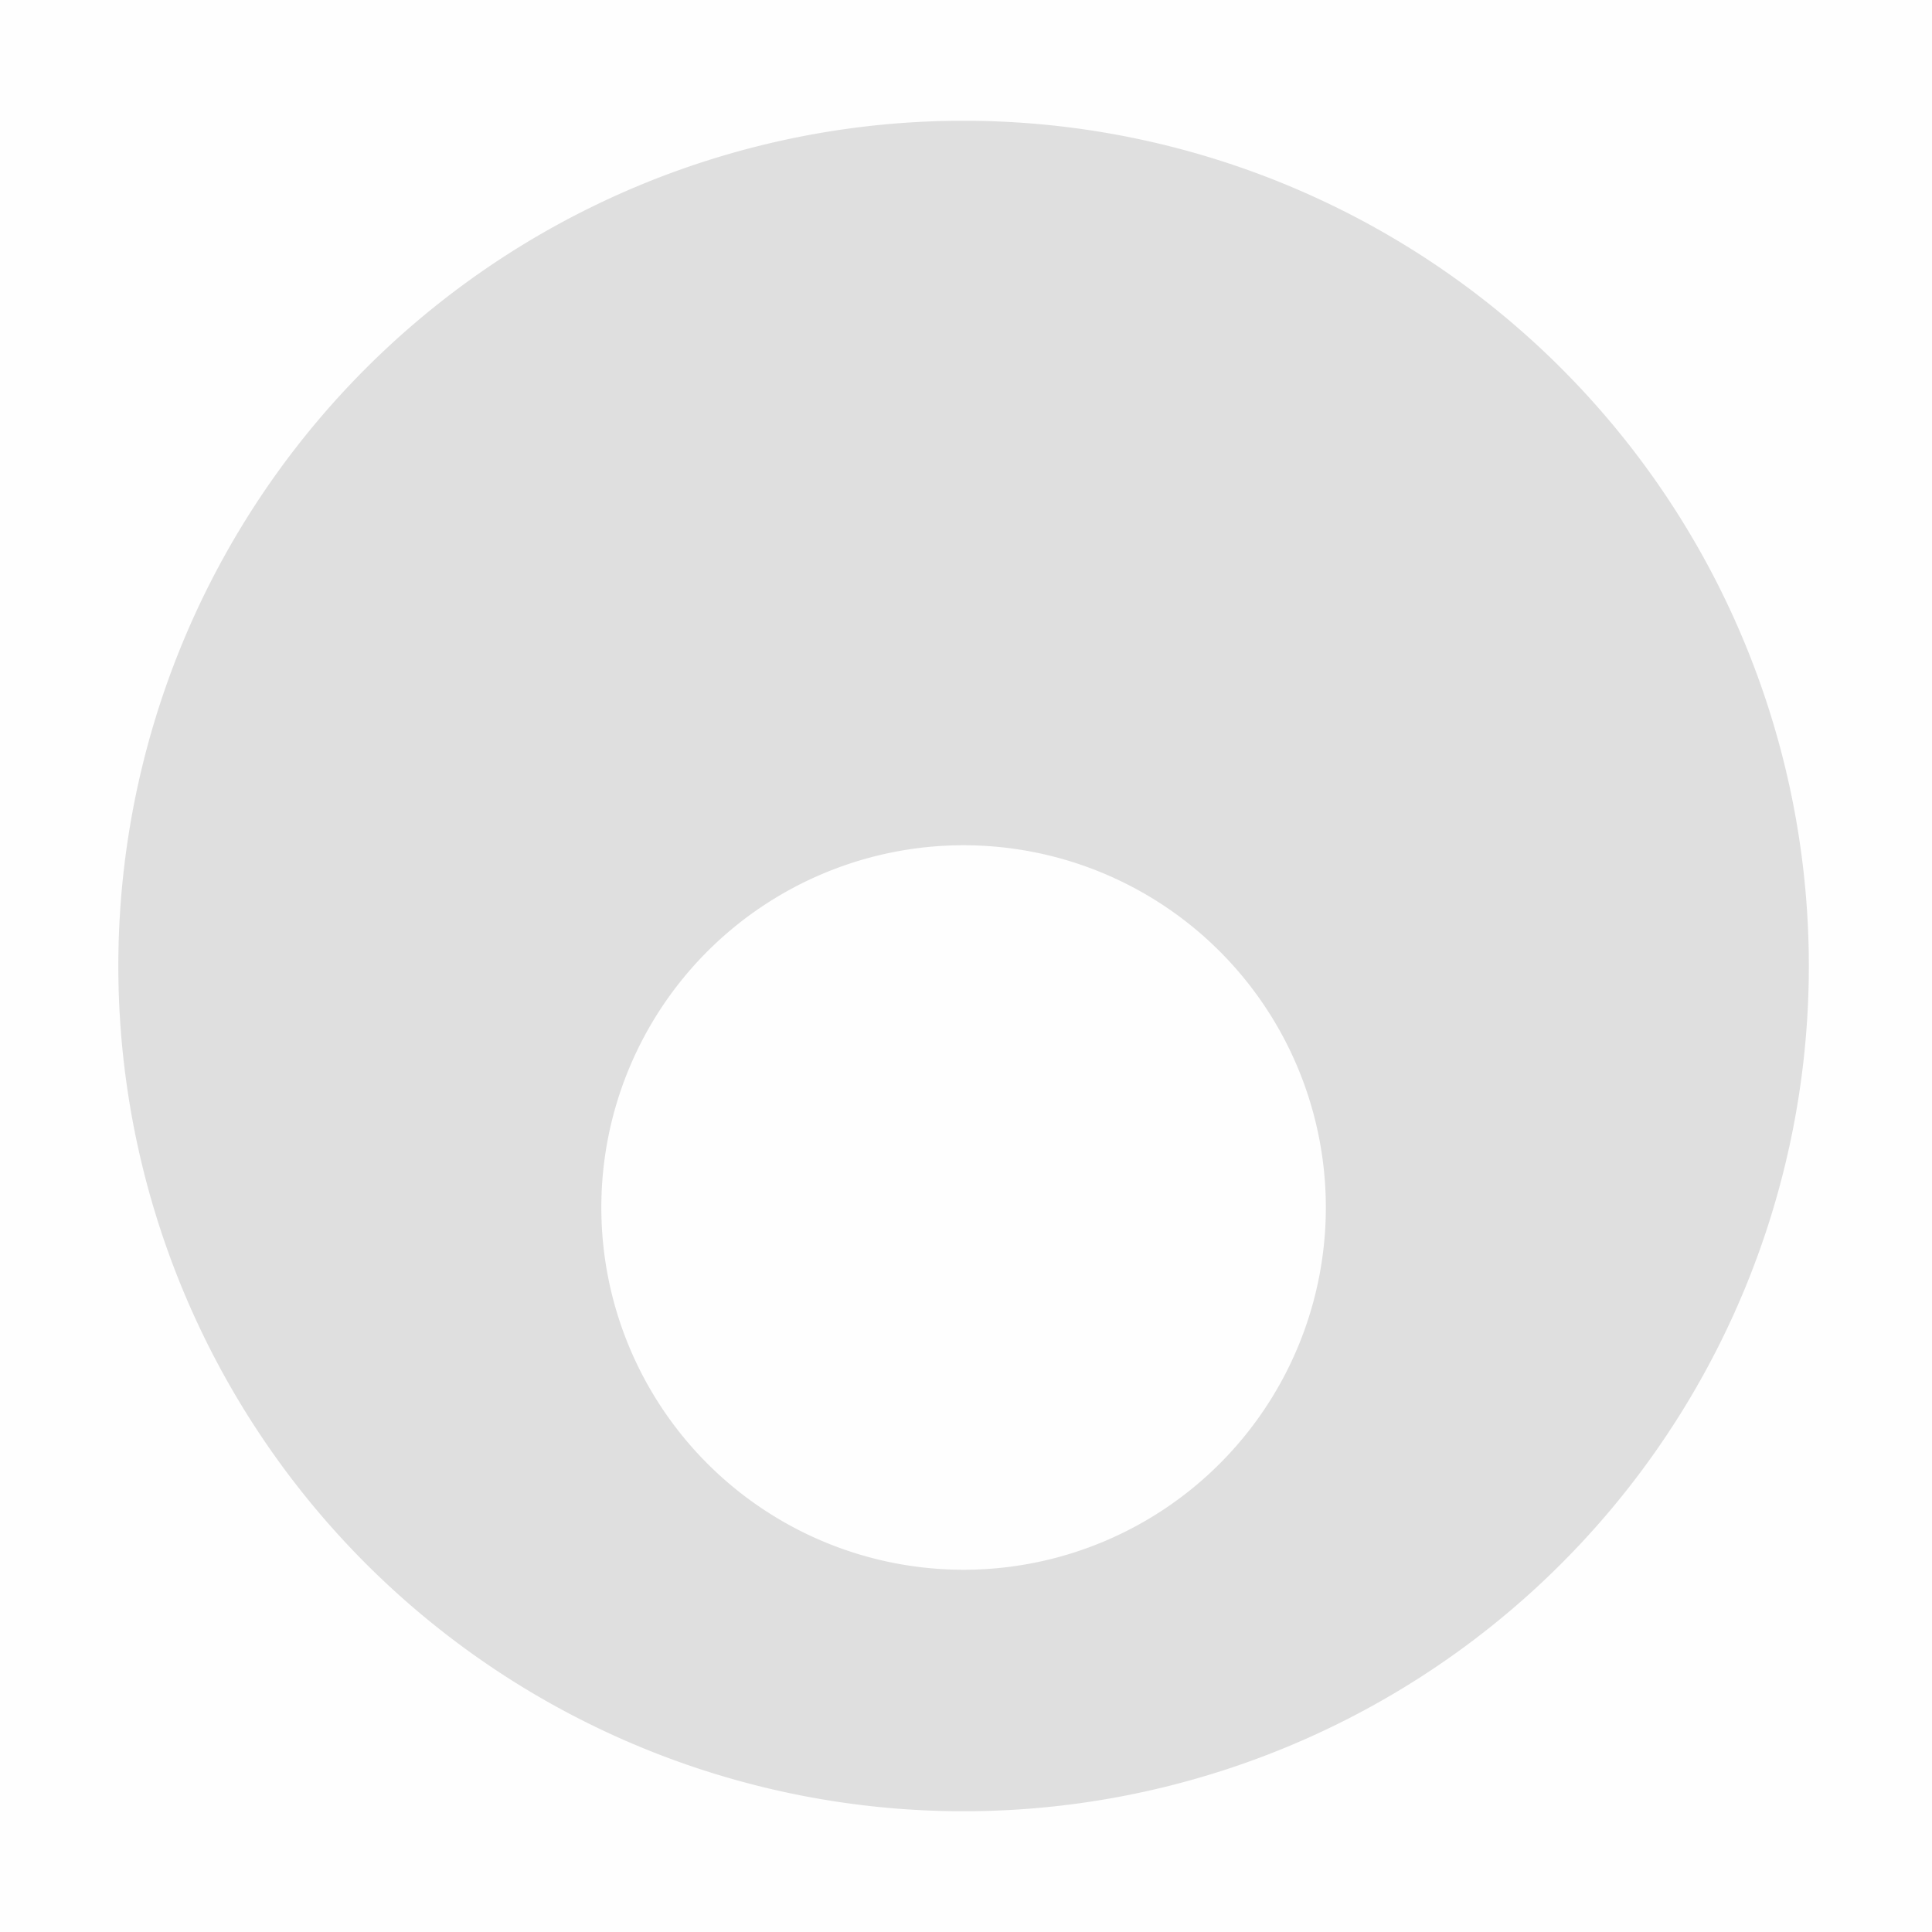 <svg viewBox='0 0 16 16' xmlns='http://www.w3.org/2000/svg'><path color='#bebebe' d='M0 0h16v16H0z' fill='gray' fill-opacity='.01'/><path d='M7.98 1a7 7 0 1 0 0 14 7 7 0 0 0 0-14zm0 6a3 3 0 1 1 0 6 3 3 0 0 1 0-6z' fill='#dfdfdf'/></svg>
